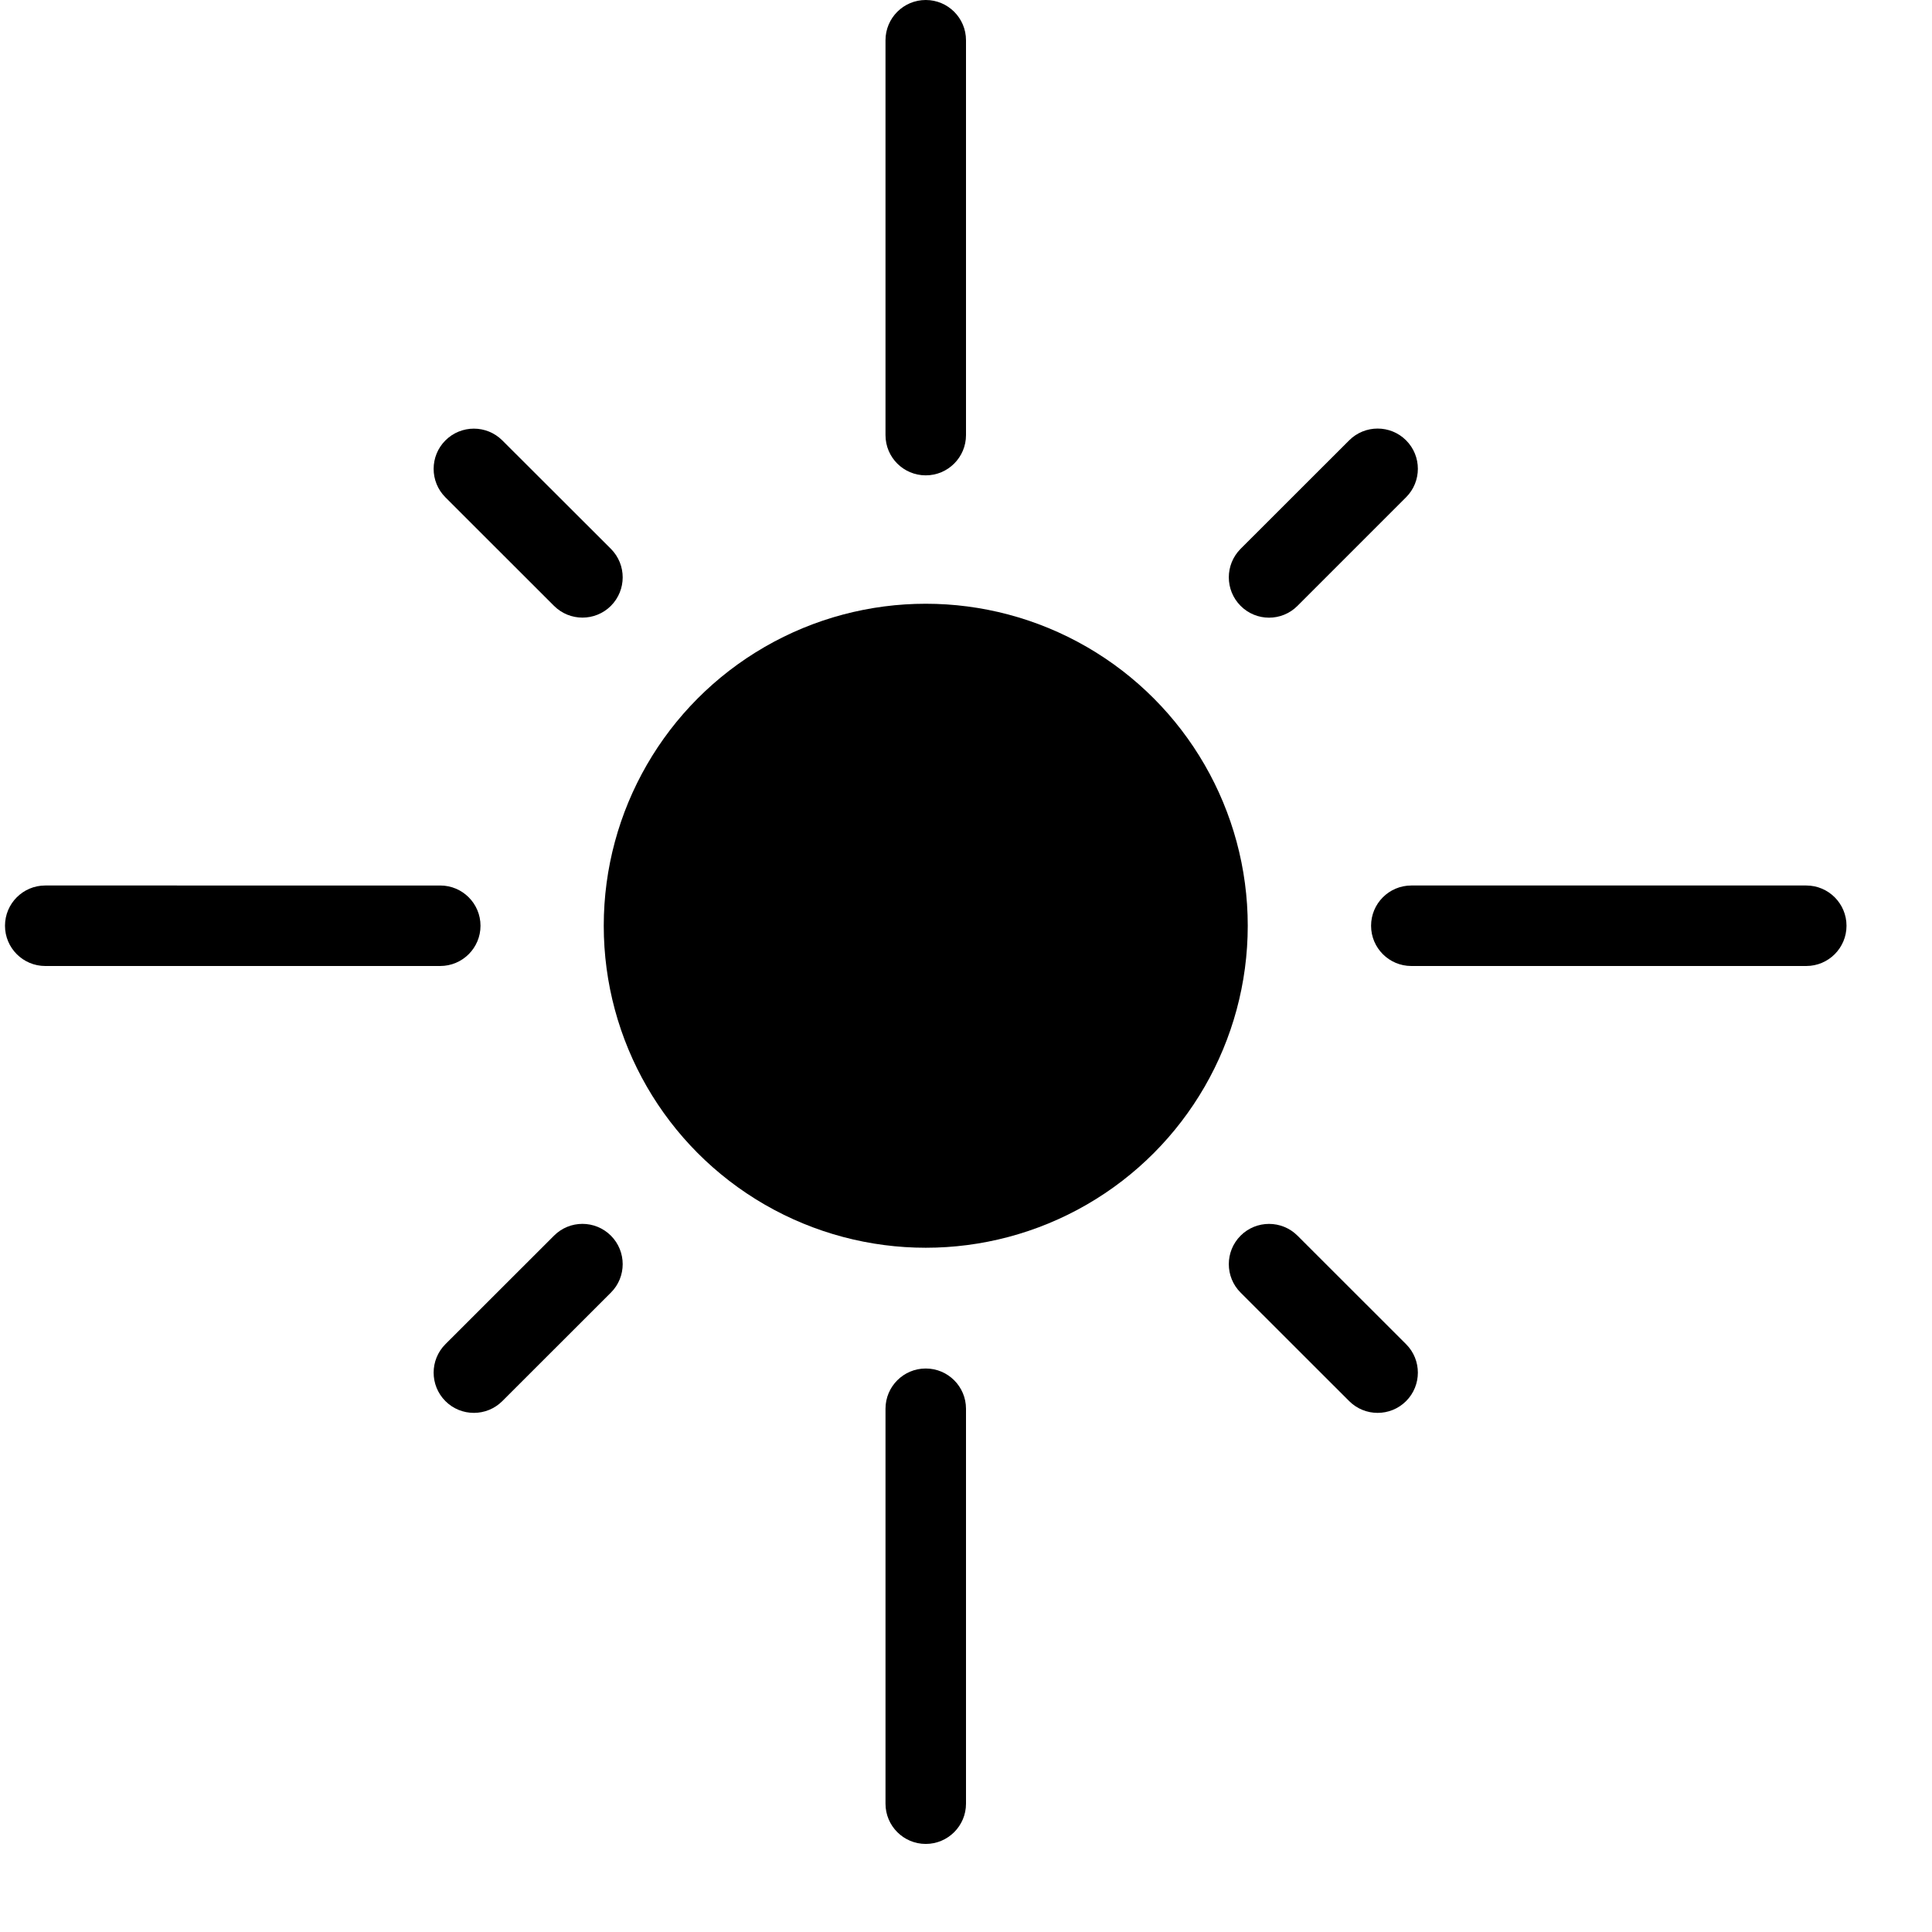 <?xml version="1.0" encoding="utf-8"?>
<!-- Generator: Adobe Illustrator 19.2.1, SVG Export Plug-In . SVG Version: 6.00 Build 0)  -->
<svg version="1.1" xmlns="http://www.w3.org/2000/svg" xmlns:xlink="http://www.w3.org/1999/xlink" x="0px" y="0px" width="24px"
	 height="24px" viewBox="0 0 24 24" enable-background="new 0 0 24 24" xml:space="preserve">
<g id="Filled_Icon">
	<g>
		<circle cx="11.5" cy="11.5" r="4"/>
		<path d="M11.5,5.905c0.276,0,0.5-0.224,0.5-0.5V0.5C12,0.224,11.776,0,11.5,0S11,0.224,11,0.5v4.905
			C11,5.682,11.224,5.905,11.5,5.905z"/>
		<path d="M16.118,7.526l1.349-1.349c0.195-0.195,0.195-0.512,0-0.707c-0.195-0.195-0.512-0.195-0.707,0l-1.349,1.348
			c-0.195,0.196-0.195,0.512,0,0.708C15.606,7.722,15.923,7.722,16.118,7.526z"/>
		<path d="M16.118,15.35c-0.195-0.195-0.512-0.195-0.707,0c-0.195,0.195-0.195,0.513,0,0.707l1.349,1.348
			c0.195,0.195,0.512,0.195,0.707,0c0.195-0.195,0.195-0.512,0-0.707L16.118,15.35z"/>
		<path d="M6.882,15.35l-1.349,1.348c-0.195,0.195-0.195,0.512,0,0.707c0.195,0.195,0.512,0.195,0.707,0l1.349-1.348
			c0.195-0.194,0.195-0.512,0-0.707S7.077,15.154,6.882,15.35z"/>
		<path d="M6.882,7.526c0.195,0.195,0.512,0.195,0.707,0c0.195-0.196,0.195-0.512,0-0.708L6.24,5.471
			c-0.195-0.195-0.512-0.195-0.707,0c-0.195,0.195-0.195,0.512,0,0.707L6.882,7.526z"/>
		<path d="M22.438,11h-4.906c-0.276,0-0.5,0.224-0.5,0.5s0.224,0.5,0.5,0.5h4.906c0.276,0,0.5-0.224,0.5-0.5S22.714,11,22.438,11z"
			/>
		<path d="M11.5,17c-0.276,0-0.5,0.224-0.5,0.5v4.906c0,0.276,0.224,0.5,0.5,0.5s0.5-0.224,0.5-0.5V17.5
			C12,17.224,11.776,17,11.5,17z"/>
		<path d="M5.969,11.5c0-0.276-0.224-0.5-0.5-0.5H0.562c-0.276,0-0.5,0.224-0.5,0.5s0.224,0.5,0.5,0.5h4.906
			C5.745,12,5.969,11.776,5.969,11.5z"/>
	</g>
</g>
<g id="Invisible_Shape">
	<rect fill="none" width="24" height="24"/>
</g>
</svg>
